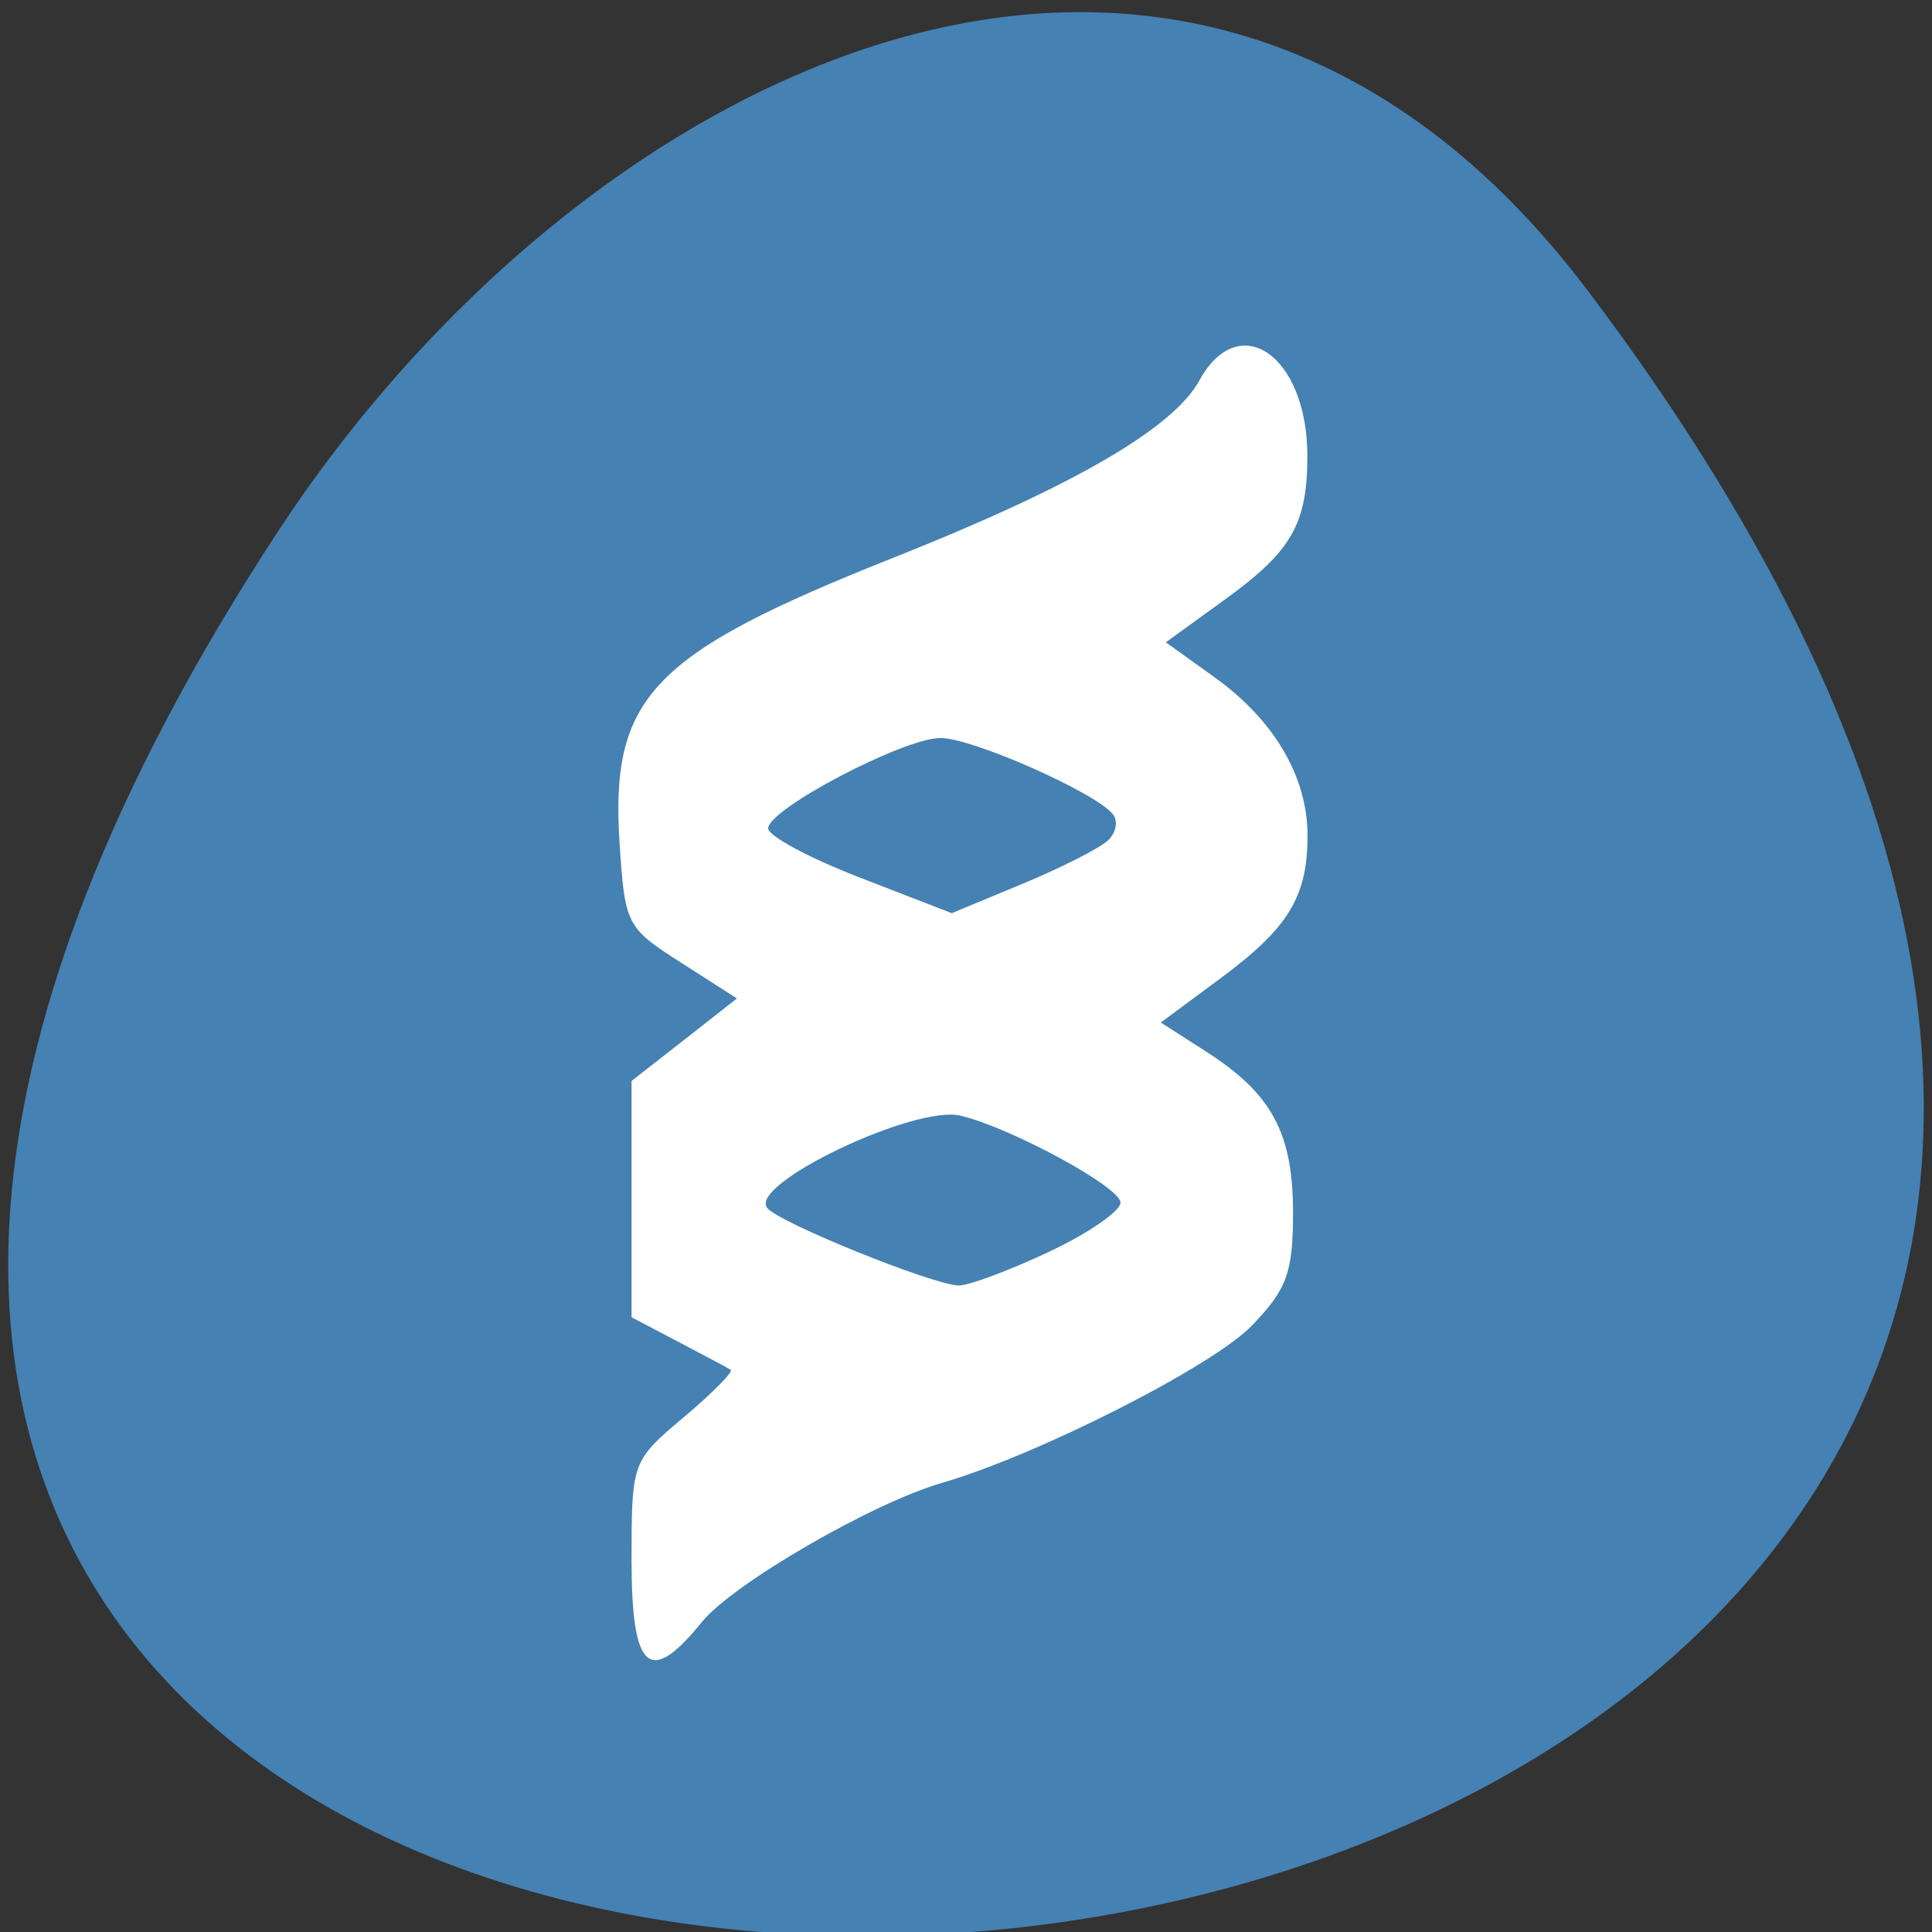 <svg xmlns="http://www.w3.org/2000/svg" viewBox="0 0 48 48"><rect x="0" y="0" width="48" height="48" fill="#333333" stroke="none"/><g fill="#fff"><path d="m 17.363 23.473 v 9.355 c 0 5.609 0.965 5.609 9.625 5.609 h 1.926 c 8.664 0 9.625 0 9.625 -5.609 v -9.355 c 0 -5.613 -0.961 -5.613 -9.625 -5.613 h -1.926 c -8.66 0 -9.625 0 -9.625 5.613 m 9.625 -3.742 h 1.926 c 7.699 0 7.699 0 7.699 3.742 v 6.547 c 0 3.742 0 3.742 -7.699 3.742 h -1.926 c -7.699 0 -7.699 0 -7.699 -3.742 v -6.547 c 0 -3.742 0 -3.742 7.699 -3.742"/><path d="m 21.21 30.19 v -3.629 l 3.367 -3.398 l 4.215 4.25 l 1.684 -1.699 l 4.211 4.25 v 0.227 c 0 1.703 -0.281 1.703 -3.367 1.703 h -6.738 c -3.086 0 -3.367 0 -3.367 -1.703"/><path d="m 34.688 23.473 c 0 1.035 -0.859 1.871 -1.926 1.871 c -1.063 0 -1.922 -0.836 -1.922 -1.871 c 0 -1.031 0.859 -1.871 1.922 -1.871 c 1.066 0 1.926 0.84 1.926 1.871"/><path d="m 23.14 14.12 c -8.664 0 -9.625 0 -9.625 5.609 v 9.355 c 0 3.043 0.285 4.438 1.922 5.074 v -14.43 c 0 -3.387 0.059 -3.699 5.777 -3.73 v -0.008 h 13 c -0.848 -1.871 -3.148 -1.871 -9.156 -1.871"/><path d="m 19.289 10.379 c -8.664 0 -9.625 0 -9.625 5.613 v 9.352 c 0 3.043 0.285 4.438 1.926 5.078 v -14.43 c 0 -3.391 0.059 -3.703 5.773 -3.734 v -0.008 h 13 c -0.848 -1.871 -3.148 -1.871 -9.152 -1.871"/></g><path d="m 39.461 7.238 c 37.52 49.734 -65.734 56.801 -32.598 6.03 c 7.555 -11.574 22.66 -19.21 32.598 -6.03" fill="#4581b3"/><path d="m 15.691 38.754 c 0 -2.434 0.008 -2.457 1.301 -3.547 c 0.715 -0.602 1.238 -1.133 1.16 -1.176 c -0.074 -0.047 -0.66 -0.359 -1.301 -0.695 l -1.16 -0.609 v -5.871 l 1.309 -1.023 l 1.309 -1.027 l -1.391 -0.891 c -1.352 -0.863 -1.391 -0.938 -1.523 -2.938 c -0.242 -3.66 0.781 -4.73 6.793 -7.117 c 4.465 -1.773 6.957 -3.215 7.609 -4.406 c 0.984 -1.793 2.672 -0.625 2.684 1.848 c 0.004 1.715 -0.383 2.395 -2.082 3.617 l -1.434 1.039 l 1.219 0.875 c 1.477 1.063 2.301 2.469 2.301 3.926 c 0 1.523 -0.473 2.297 -2.168 3.551 l -1.477 1.094 l 1.121 0.719 c 1.637 1.047 2.164 2.027 2.164 4 c 0 1.488 -0.148 1.902 -1.016 2.805 c -0.965 1.01 -5.336 3.227 -7.707 3.914 c -1.738 0.504 -5.188 2.504 -5.961 3.453 c -1.305 1.613 -1.75 1.219 -1.75 -1.539 m 10.355 -7.648 c 0.984 -0.461 1.793 -1.016 1.793 -1.23 c 0 -0.383 -2.711 -1.855 -3.973 -2.16 c -1.137 -0.273 -5.281 1.703 -4.805 2.293 c 0.293 0.367 4.098 1.906 4.754 1.926 c 0.242 0.008 1.246 -0.367 2.23 -0.828 m 1.473 -10.219 c 0.211 -0.195 0.27 -0.492 0.129 -0.664 c -0.441 -0.543 -3.492 -1.891 -4.281 -1.891 c -0.914 0 -4.281 1.766 -4.281 2.246 c 0 0.188 1.027 0.738 2.281 1.223 l 2.281 0.883 l 1.742 -0.723 c 0.961 -0.398 1.918 -0.883 2.129 -1.078" fill="#fff"/></svg>